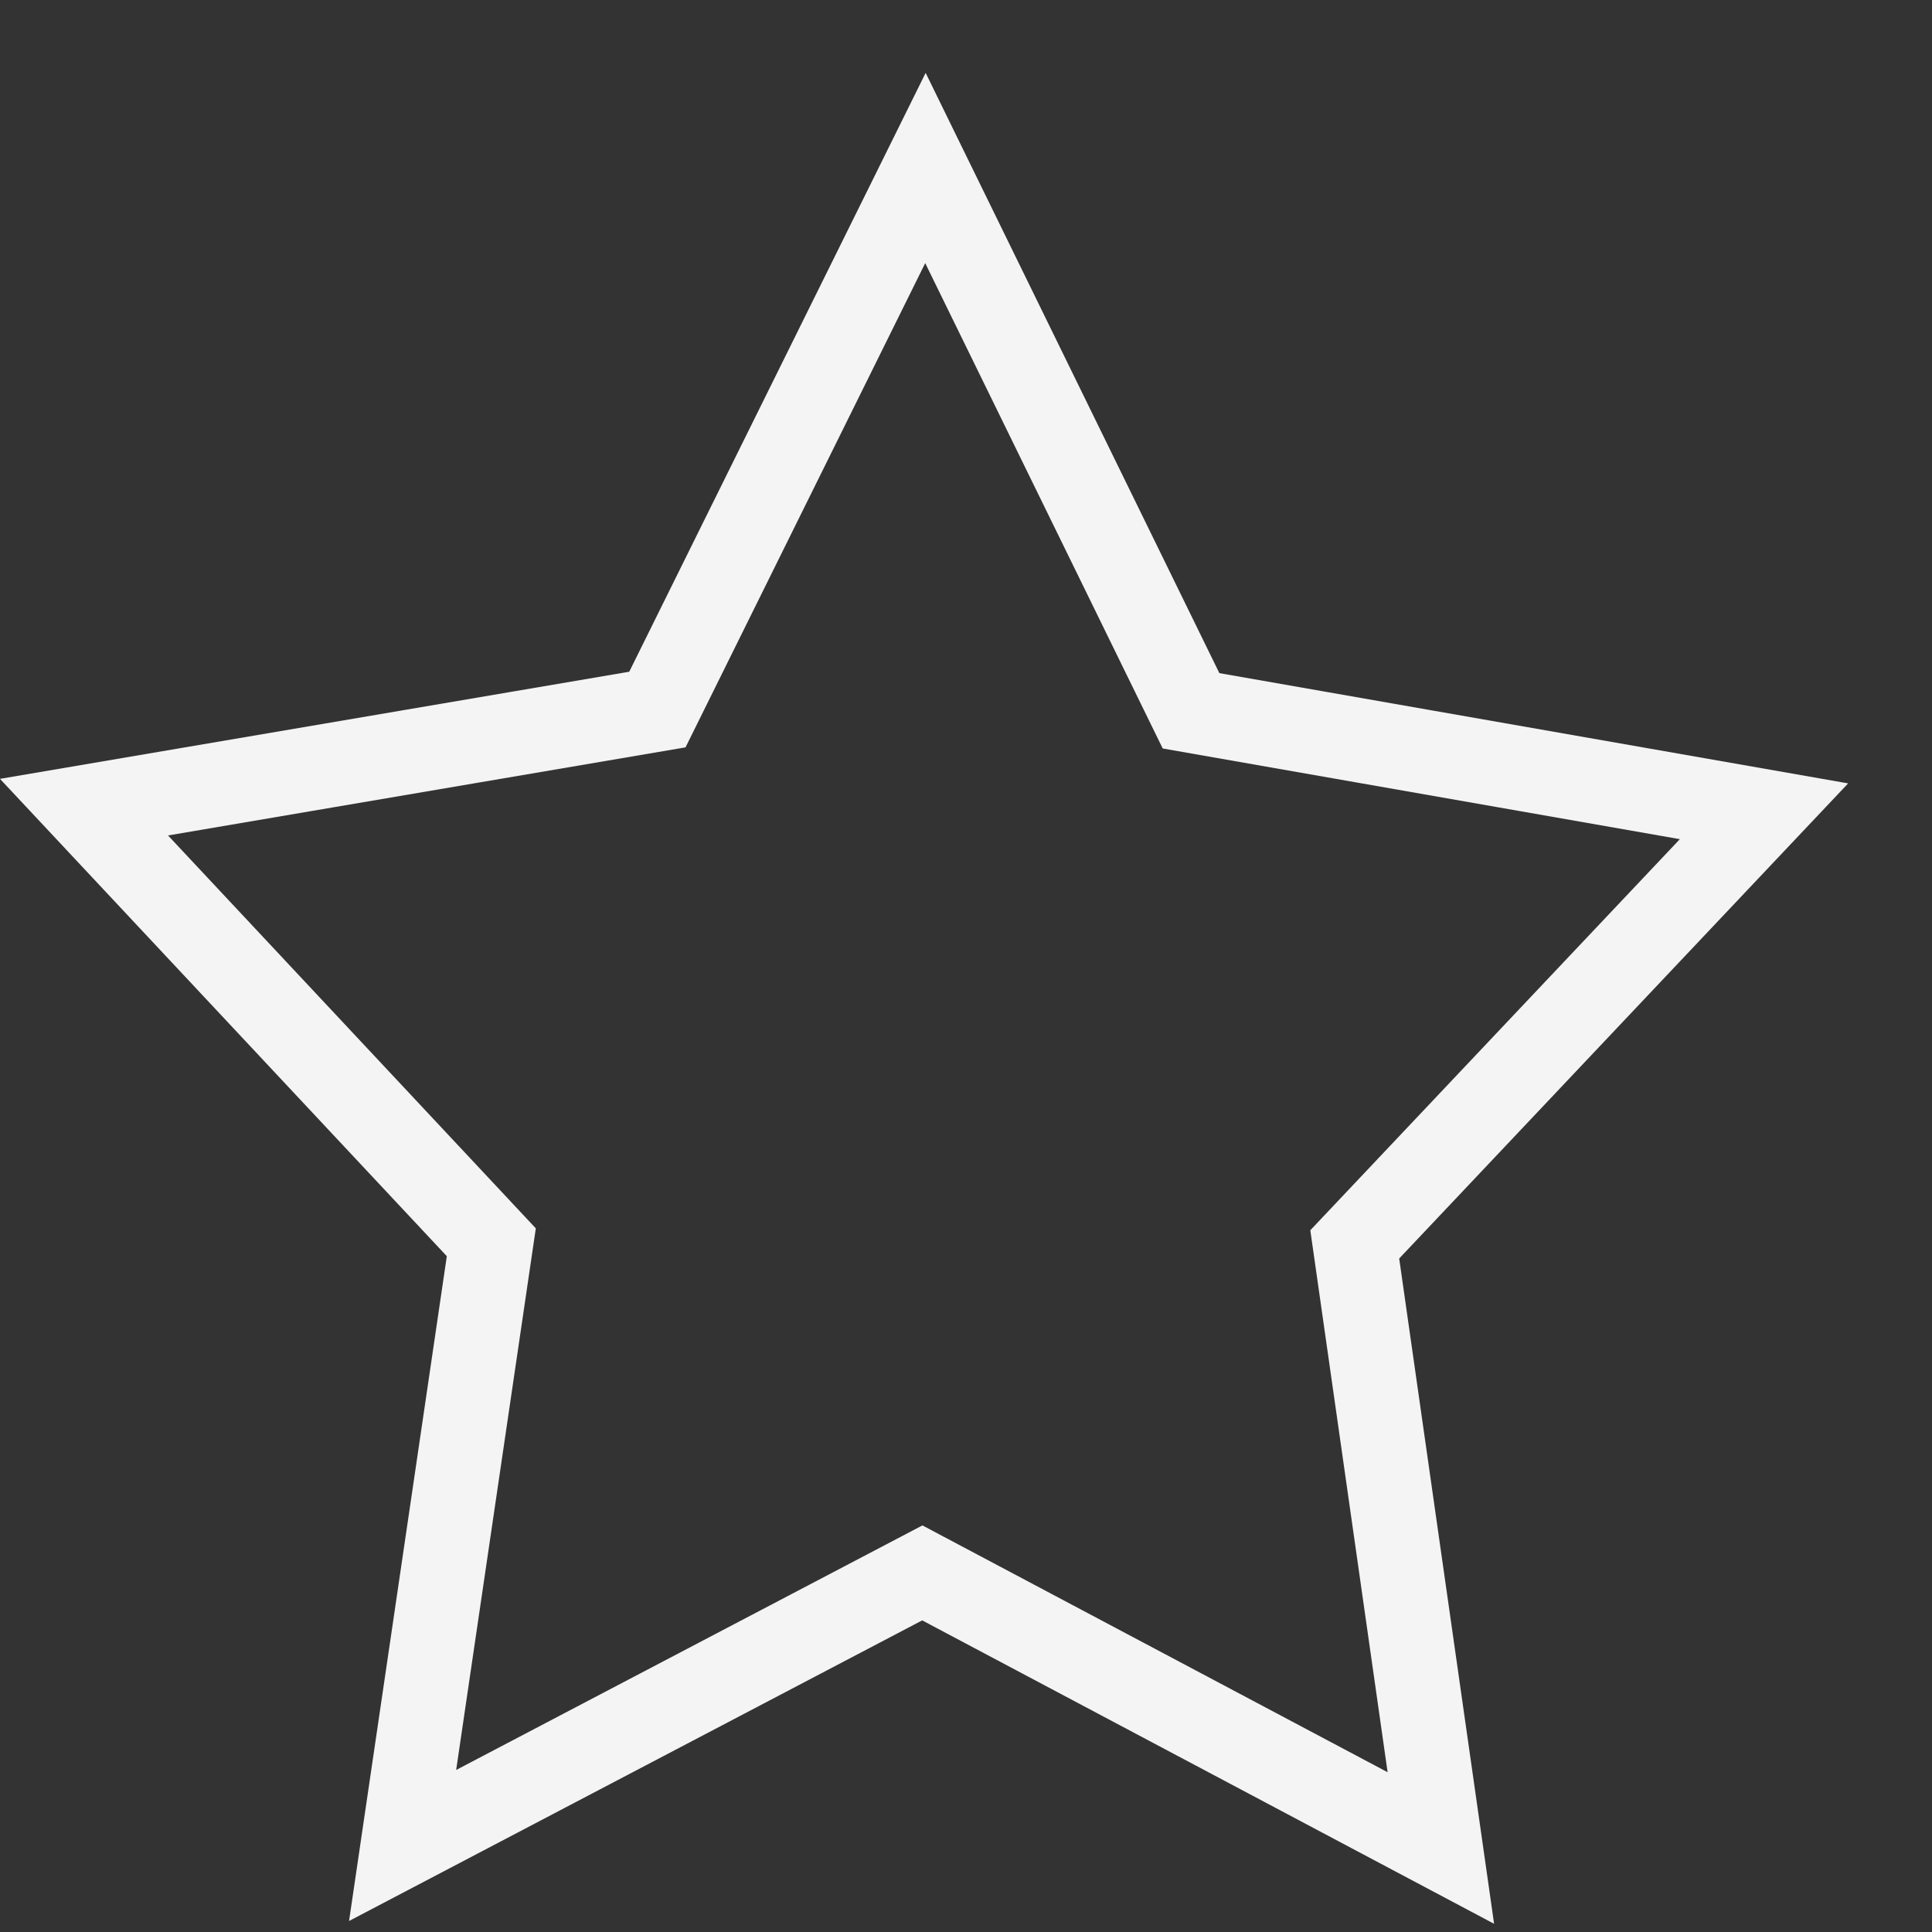 <svg width="23" height="23" viewBox="0 0 23 23" fill="none"  xmlns="http://www.w3.org/2000/svg">
<rect x="0" y="0" width="23" height="23" fill="#333333" stroke="none"/>
<path d="M4.793 21.97L5.849 14.789L1 9.609L7.826 8.447L11.017 2L14.179 8.462L21 9.658L16.128 14.814L17.153 22L10.98 18.725L4.793 21.97L4.793 21.97Z" stroke="#F4F4F4"/>
</svg>

